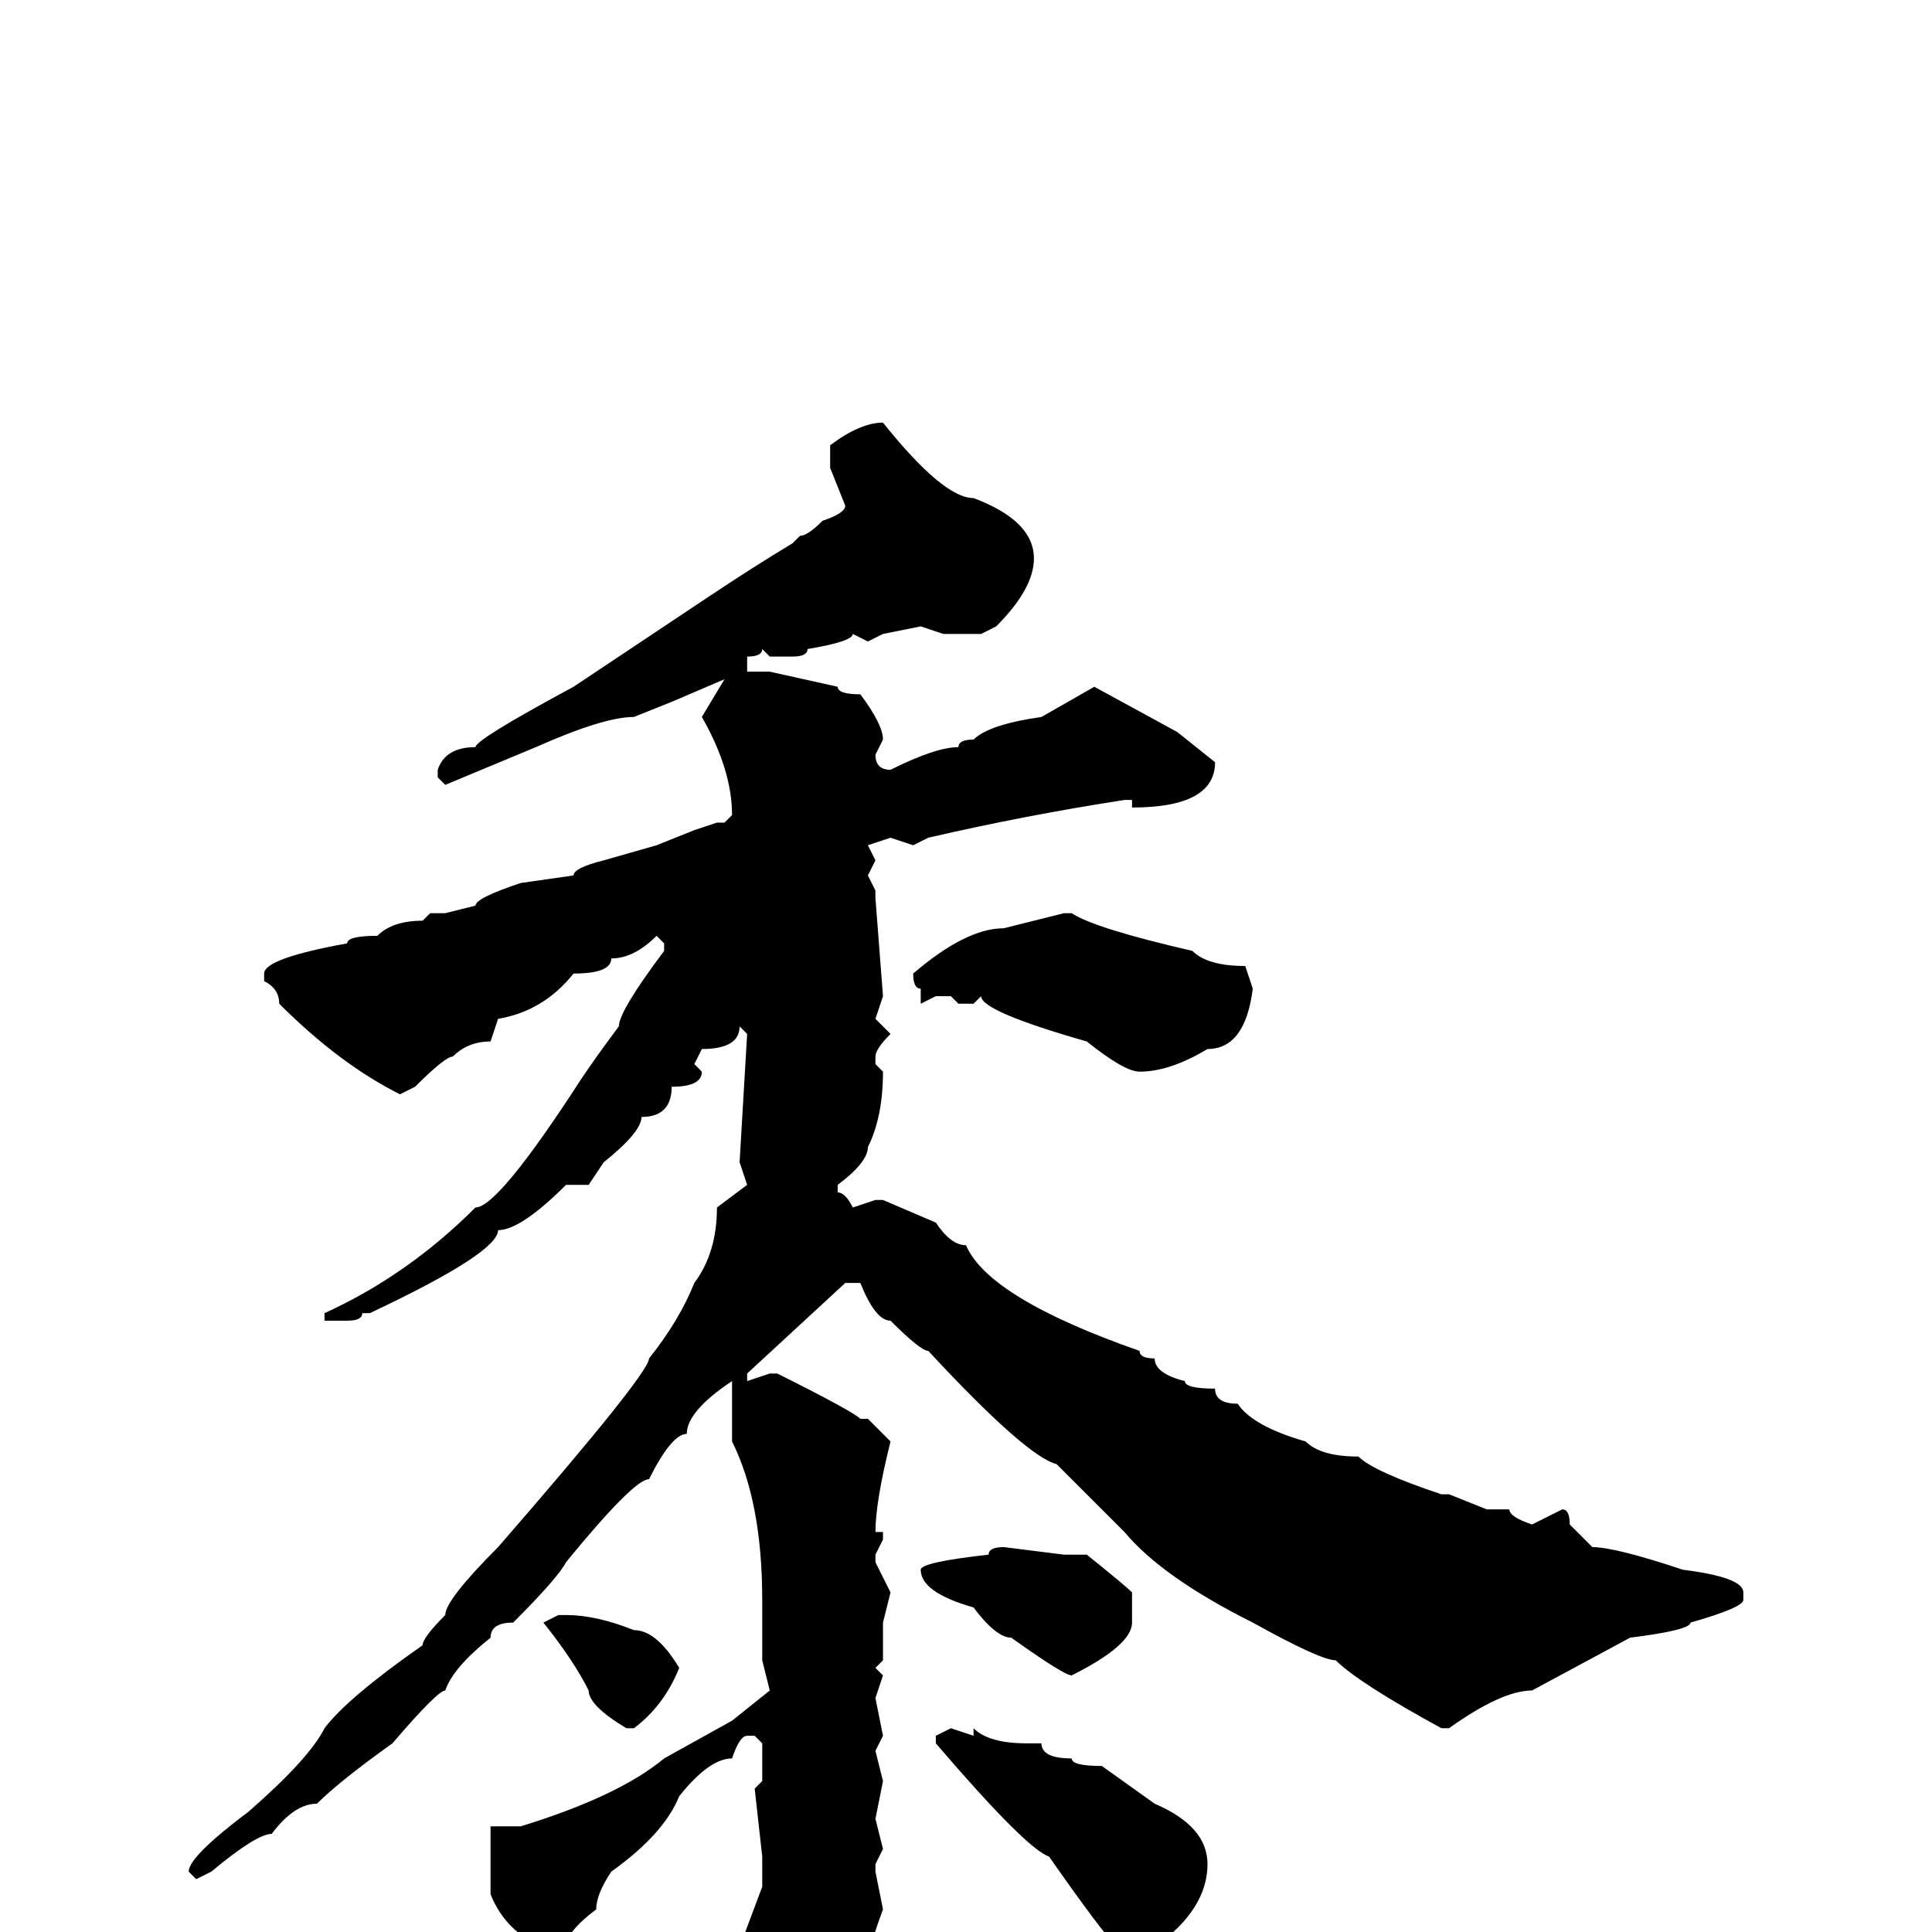 <svg xmlns="http://www.w3.org/2000/svg" viewBox="0 -256 256 256">
	<path fill="#000000" d="M117 -200Q125 -190 129 -190Q137 -187 137 -182Q137 -178 132 -173L130 -172H125L122 -173L117 -172L115 -171L113 -172Q113 -171 107 -170Q107 -169 105 -169H102L101 -170Q101 -169 99 -169V-167H102L111 -165Q111 -164 114 -164Q117 -160 117 -158L116 -156Q116 -154 118 -154Q124 -157 127 -157Q127 -158 129 -158Q131 -160 138 -161L145 -165L156 -159L161 -155Q161 -149 150 -149V-150H149Q136 -148 123 -145L121 -144L118 -145L115 -144L116 -142L115 -140L116 -138V-137L117 -124L116 -121L118 -119Q116 -117 116 -116V-115L117 -114Q117 -108 115 -104Q115 -102 111 -99V-98Q112 -98 113 -96L116 -97H117L124 -94Q126 -91 128 -91Q131 -84 151 -77Q151 -76 153 -76Q153 -74 157 -73Q157 -72 161 -72Q161 -70 164 -70Q166 -67 173 -65Q175 -63 180 -63Q182 -61 191 -58H192L197 -56H200Q200 -55 203 -54L207 -56Q208 -56 208 -54L211 -51Q214 -51 223 -48Q231 -47 231 -45V-44Q231 -43 224 -41Q224 -40 216 -39L203 -32Q199 -32 192 -27H191Q180 -33 177 -36Q175 -36 166 -41Q154 -47 149 -53L140 -62Q136 -63 123 -77Q122 -77 118 -81Q116 -81 114 -86H112L99 -74V-73L102 -74H103Q113 -69 114 -68H115L118 -65Q116 -57 116 -53H117V-52L116 -50V-49L118 -45L117 -41V-36L116 -35L117 -34L116 -31L117 -26L116 -24L117 -20L116 -15L117 -11L116 -9V-8L117 -3Q114 5 114 10Q111 12 104 21L98 24L97 23V21Q97 15 90 6Q84 2 84 1V0H85L98 5V4H99L98 2L101 -6V-9V-10L100 -19L101 -20V-25L100 -26H99Q98 -26 97 -23Q94 -23 90 -18Q88 -13 81 -8Q79 -5 79 -3Q75 0 75 2H72Q67 0 65 -5V-6V-14H69Q82 -18 88 -23L97 -28L102 -32L101 -36V-39V-41V-44Q101 -57 97 -65V-67V-72V-73Q91 -69 91 -66Q89 -66 86 -60Q84 -60 75 -49Q74 -47 68 -41Q65 -41 65 -39Q60 -35 59 -32Q58 -32 52 -25Q45 -20 42 -17Q39 -17 36 -13Q34 -13 28 -8L26 -7L25 -8Q25 -10 33 -16Q41 -23 43 -27Q46 -31 56 -38Q56 -39 59 -42Q59 -44 66 -51Q86 -74 86 -76Q90 -81 92 -86Q95 -90 95 -96L99 -99L98 -102L99 -119L98 -120Q98 -117 93 -117L92 -115L93 -114Q93 -112 89 -112Q89 -108 85 -108Q85 -106 80 -102L78 -99H75Q69 -93 66 -93Q66 -90 49 -82H48Q48 -81 46 -81H44H43V-82Q54 -87 63 -96Q66 -96 77 -113Q79 -116 82 -120Q82 -122 88 -130V-131L87 -132Q84 -129 81 -129Q81 -127 76 -127Q72 -122 66 -121L65 -118Q62 -118 60 -116Q59 -116 55 -112L53 -111Q45 -115 37 -123Q37 -125 35 -126V-127Q35 -129 46 -131Q46 -132 50 -132Q52 -134 56 -134L57 -135H59L63 -136Q63 -137 69 -139L76 -140Q76 -141 80 -142L87 -144L92 -146L95 -147H96L97 -148Q97 -154 93 -161L96 -166L89 -163L84 -161Q80 -161 71 -157L59 -152L58 -153V-154Q59 -157 63 -157Q63 -158 76 -165L94 -177Q100 -181 105 -184L106 -185Q107 -185 109 -187Q112 -188 112 -189L110 -194V-197Q114 -200 117 -200ZM141 -135H142Q145 -133 158 -130Q160 -128 165 -128L166 -125Q165 -117 160 -117Q155 -114 151 -114Q149 -114 144 -118Q130 -122 130 -124L129 -123H127L126 -124H124L122 -123V-124V-125Q121 -125 121 -127Q128 -133 133 -133ZM133 -51L141 -50H144Q149 -46 150 -45V-41Q150 -38 142 -34Q141 -34 134 -39Q132 -39 129 -43Q122 -45 122 -48Q122 -49 131 -50Q131 -51 133 -51ZM74 -42H75Q79 -42 84 -40Q87 -40 90 -35Q88 -30 84 -27H83Q78 -30 78 -32Q76 -36 72 -41ZM126 -27L129 -26V-27Q131 -25 136 -25H138Q138 -23 142 -23Q142 -22 146 -22L153 -17Q160 -14 160 -9Q160 -3 153 2H148Q146 0 139 -10Q136 -11 124 -25V-26Z"/>
</svg>